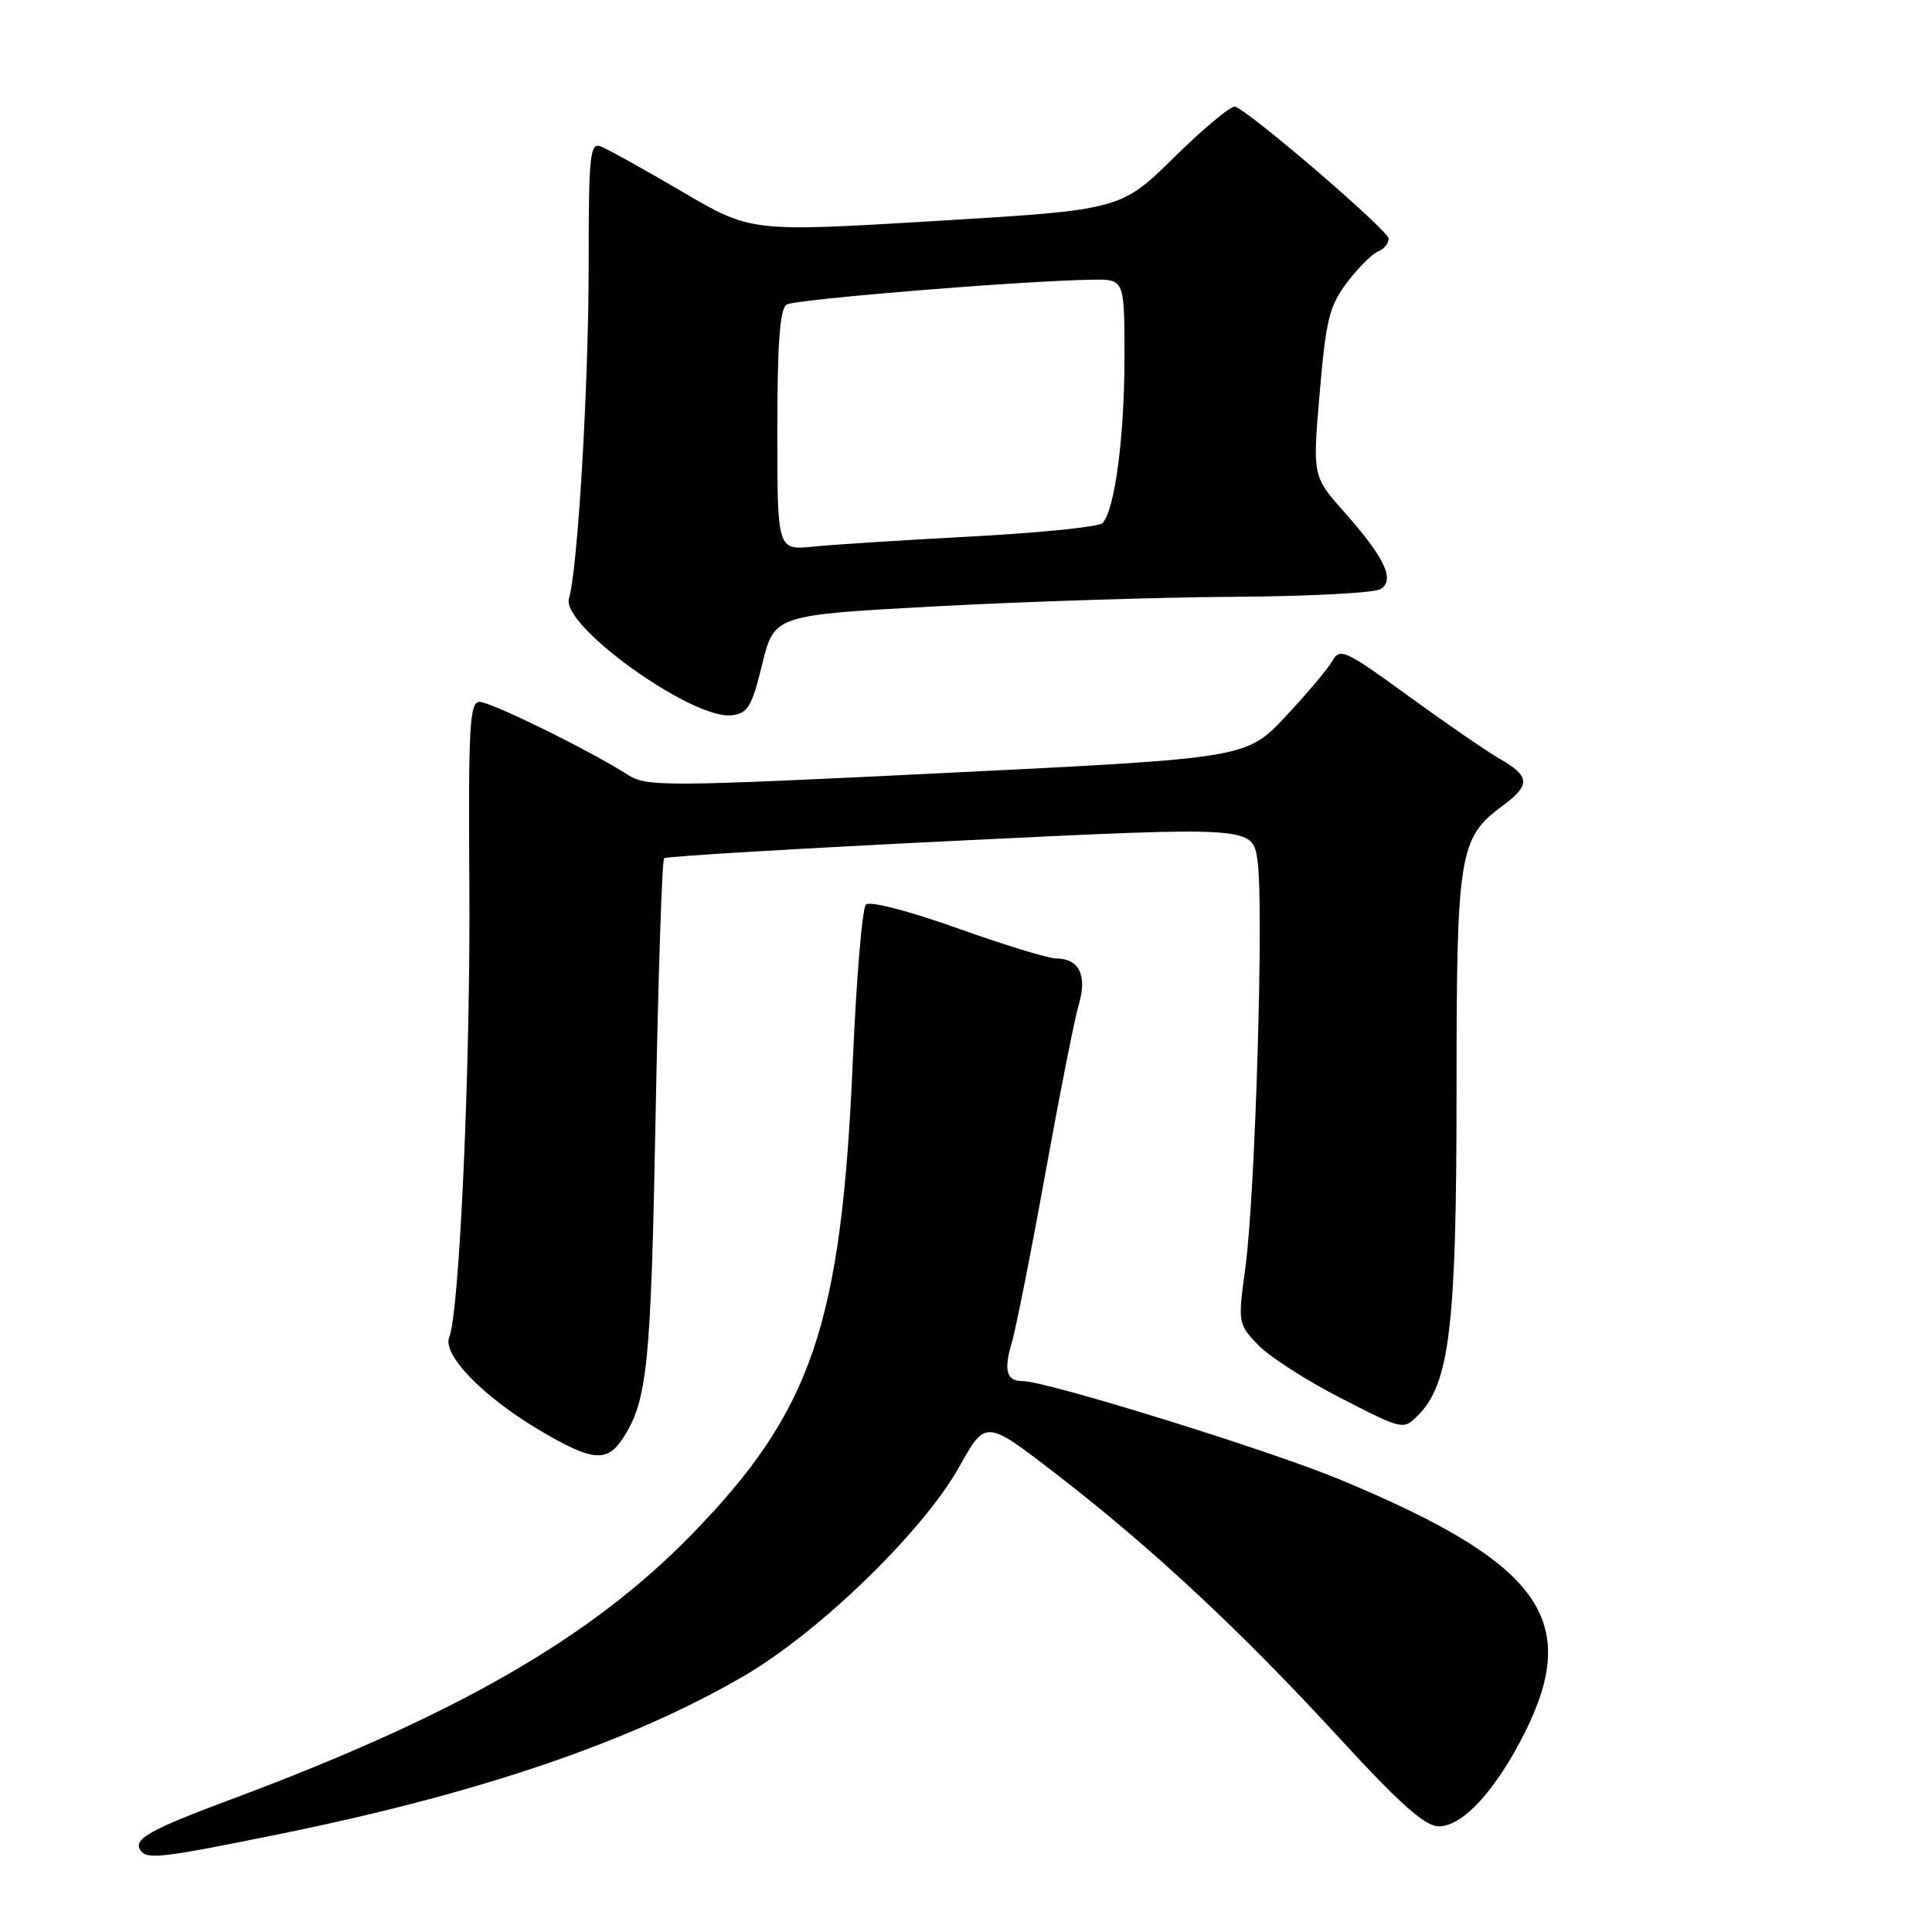 <?xml version="1.0" encoding="UTF-8" standalone="no"?>
<!DOCTYPE svg PUBLIC "-//W3C//DTD SVG 1.1//EN" "http://www.w3.org/Graphics/SVG/1.1/DTD/svg11.dtd" >
<svg xmlns="http://www.w3.org/2000/svg" xmlns:xlink="http://www.w3.org/1999/xlink" version="1.1" viewBox="0 0 256 256">
 <g >
 <path fill="currentColor"
d=" M 37.00 243.03 C 63.41 237.67 83.45 230.85 98.48 222.13 C 108.55 216.29 122.37 202.87 127.14 194.30 C 130.60 188.09 130.60 188.09 140.05 195.39 C 152.74 205.20 164.43 216.10 177.43 230.25 C 185.56 239.10 188.83 242.00 190.67 242.00 C 193.83 242.00 198.22 237.20 202.04 229.59 C 209.56 214.58 204.06 207.05 177.50 196.03 C 168.20 192.16 138.66 183.00 135.51 183.00 C 133.36 183.00 132.97 181.60 134.07 177.89 C 134.62 176.03 136.62 165.95 138.51 155.50 C 140.40 145.05 142.39 134.96 142.95 133.08 C 144.09 129.23 142.98 127.00 139.92 127.00 C 138.92 127.00 133.03 125.20 126.85 122.99 C 120.39 120.69 115.24 119.36 114.74 119.86 C 114.25 120.35 113.47 129.69 113.00 140.62 C 111.49 175.53 107.61 186.95 91.64 203.34 C 78.28 217.05 60.42 227.32 30.50 238.47 C 19.95 242.41 17.68 243.67 18.57 245.11 C 19.39 246.45 21.24 246.24 37.00 243.03 Z  M 82.51 190.62 C 85.79 185.62 86.25 181.05 86.87 147.83 C 87.22 129.32 87.72 113.96 88.00 113.72 C 88.28 113.47 105.93 112.42 127.23 111.38 C 165.95 109.50 165.95 109.50 166.62 113.97 C 167.49 119.72 166.34 158.23 165.02 167.95 C 164.02 175.29 164.04 175.43 166.70 178.21 C 168.19 179.76 173.12 182.93 177.67 185.26 C 185.94 189.50 185.95 189.50 187.93 187.50 C 192.09 183.31 193.00 175.59 193.00 144.69 C 193.00 112.94 193.31 111.05 199.15 106.73 C 202.82 104.02 202.74 102.86 198.75 100.56 C 196.96 99.53 191.48 95.76 186.56 92.18 C 178.30 86.16 177.53 85.81 176.56 87.55 C 175.98 88.59 173.17 91.92 170.33 94.95 C 165.15 100.46 165.15 100.46 125.49 102.41 C 88.02 104.25 85.69 104.27 83.17 102.65 C 78.19 99.46 65.05 93.00 63.54 93.00 C 62.23 93.00 62.05 96.23 62.19 117.25 C 62.36 140.94 60.89 173.83 59.53 177.18 C 58.58 179.49 63.97 185.04 71.44 189.48 C 78.44 193.63 80.41 193.83 82.51 190.62 Z  M 101.00 88.00 C 102.60 81.50 102.60 81.50 124.05 80.34 C 135.85 79.71 153.60 79.14 163.50 79.08 C 173.40 79.02 182.15 78.56 182.94 78.06 C 184.88 76.83 183.50 73.92 178.08 67.80 C 173.92 63.10 173.92 63.10 174.87 52.01 C 175.70 42.32 176.16 40.48 178.52 37.39 C 180.00 35.45 181.84 33.62 182.61 33.32 C 183.37 33.03 184.00 32.26 184.00 31.61 C 184.00 30.57 165.99 15.08 163.68 14.13 C 163.19 13.93 159.57 16.92 155.64 20.79 C 148.50 27.81 148.50 27.81 124.00 29.28 C 99.50 30.75 99.50 30.75 90.38 25.39 C 85.37 22.45 80.53 19.76 79.63 19.41 C 78.16 18.85 78.00 20.44 78.00 35.25 C 78.00 51.03 76.55 75.52 75.39 79.30 C 74.29 82.87 91.72 95.38 96.95 94.78 C 99.09 94.54 99.62 93.64 101.00 88.00 Z  M 103.00 57.01 C 103.00 45.53 103.34 40.91 104.23 40.36 C 105.38 39.65 135.45 37.20 144.75 37.06 C 149.00 37.00 149.00 37.00 149.00 47.36 C 149.00 57.89 147.70 67.70 146.08 69.32 C 145.59 69.81 137.84 70.60 128.85 71.08 C 119.86 71.56 110.36 72.16 107.75 72.43 C 103.00 72.91 103.00 72.91 103.00 57.01 Z "/>
</g>
</svg>
